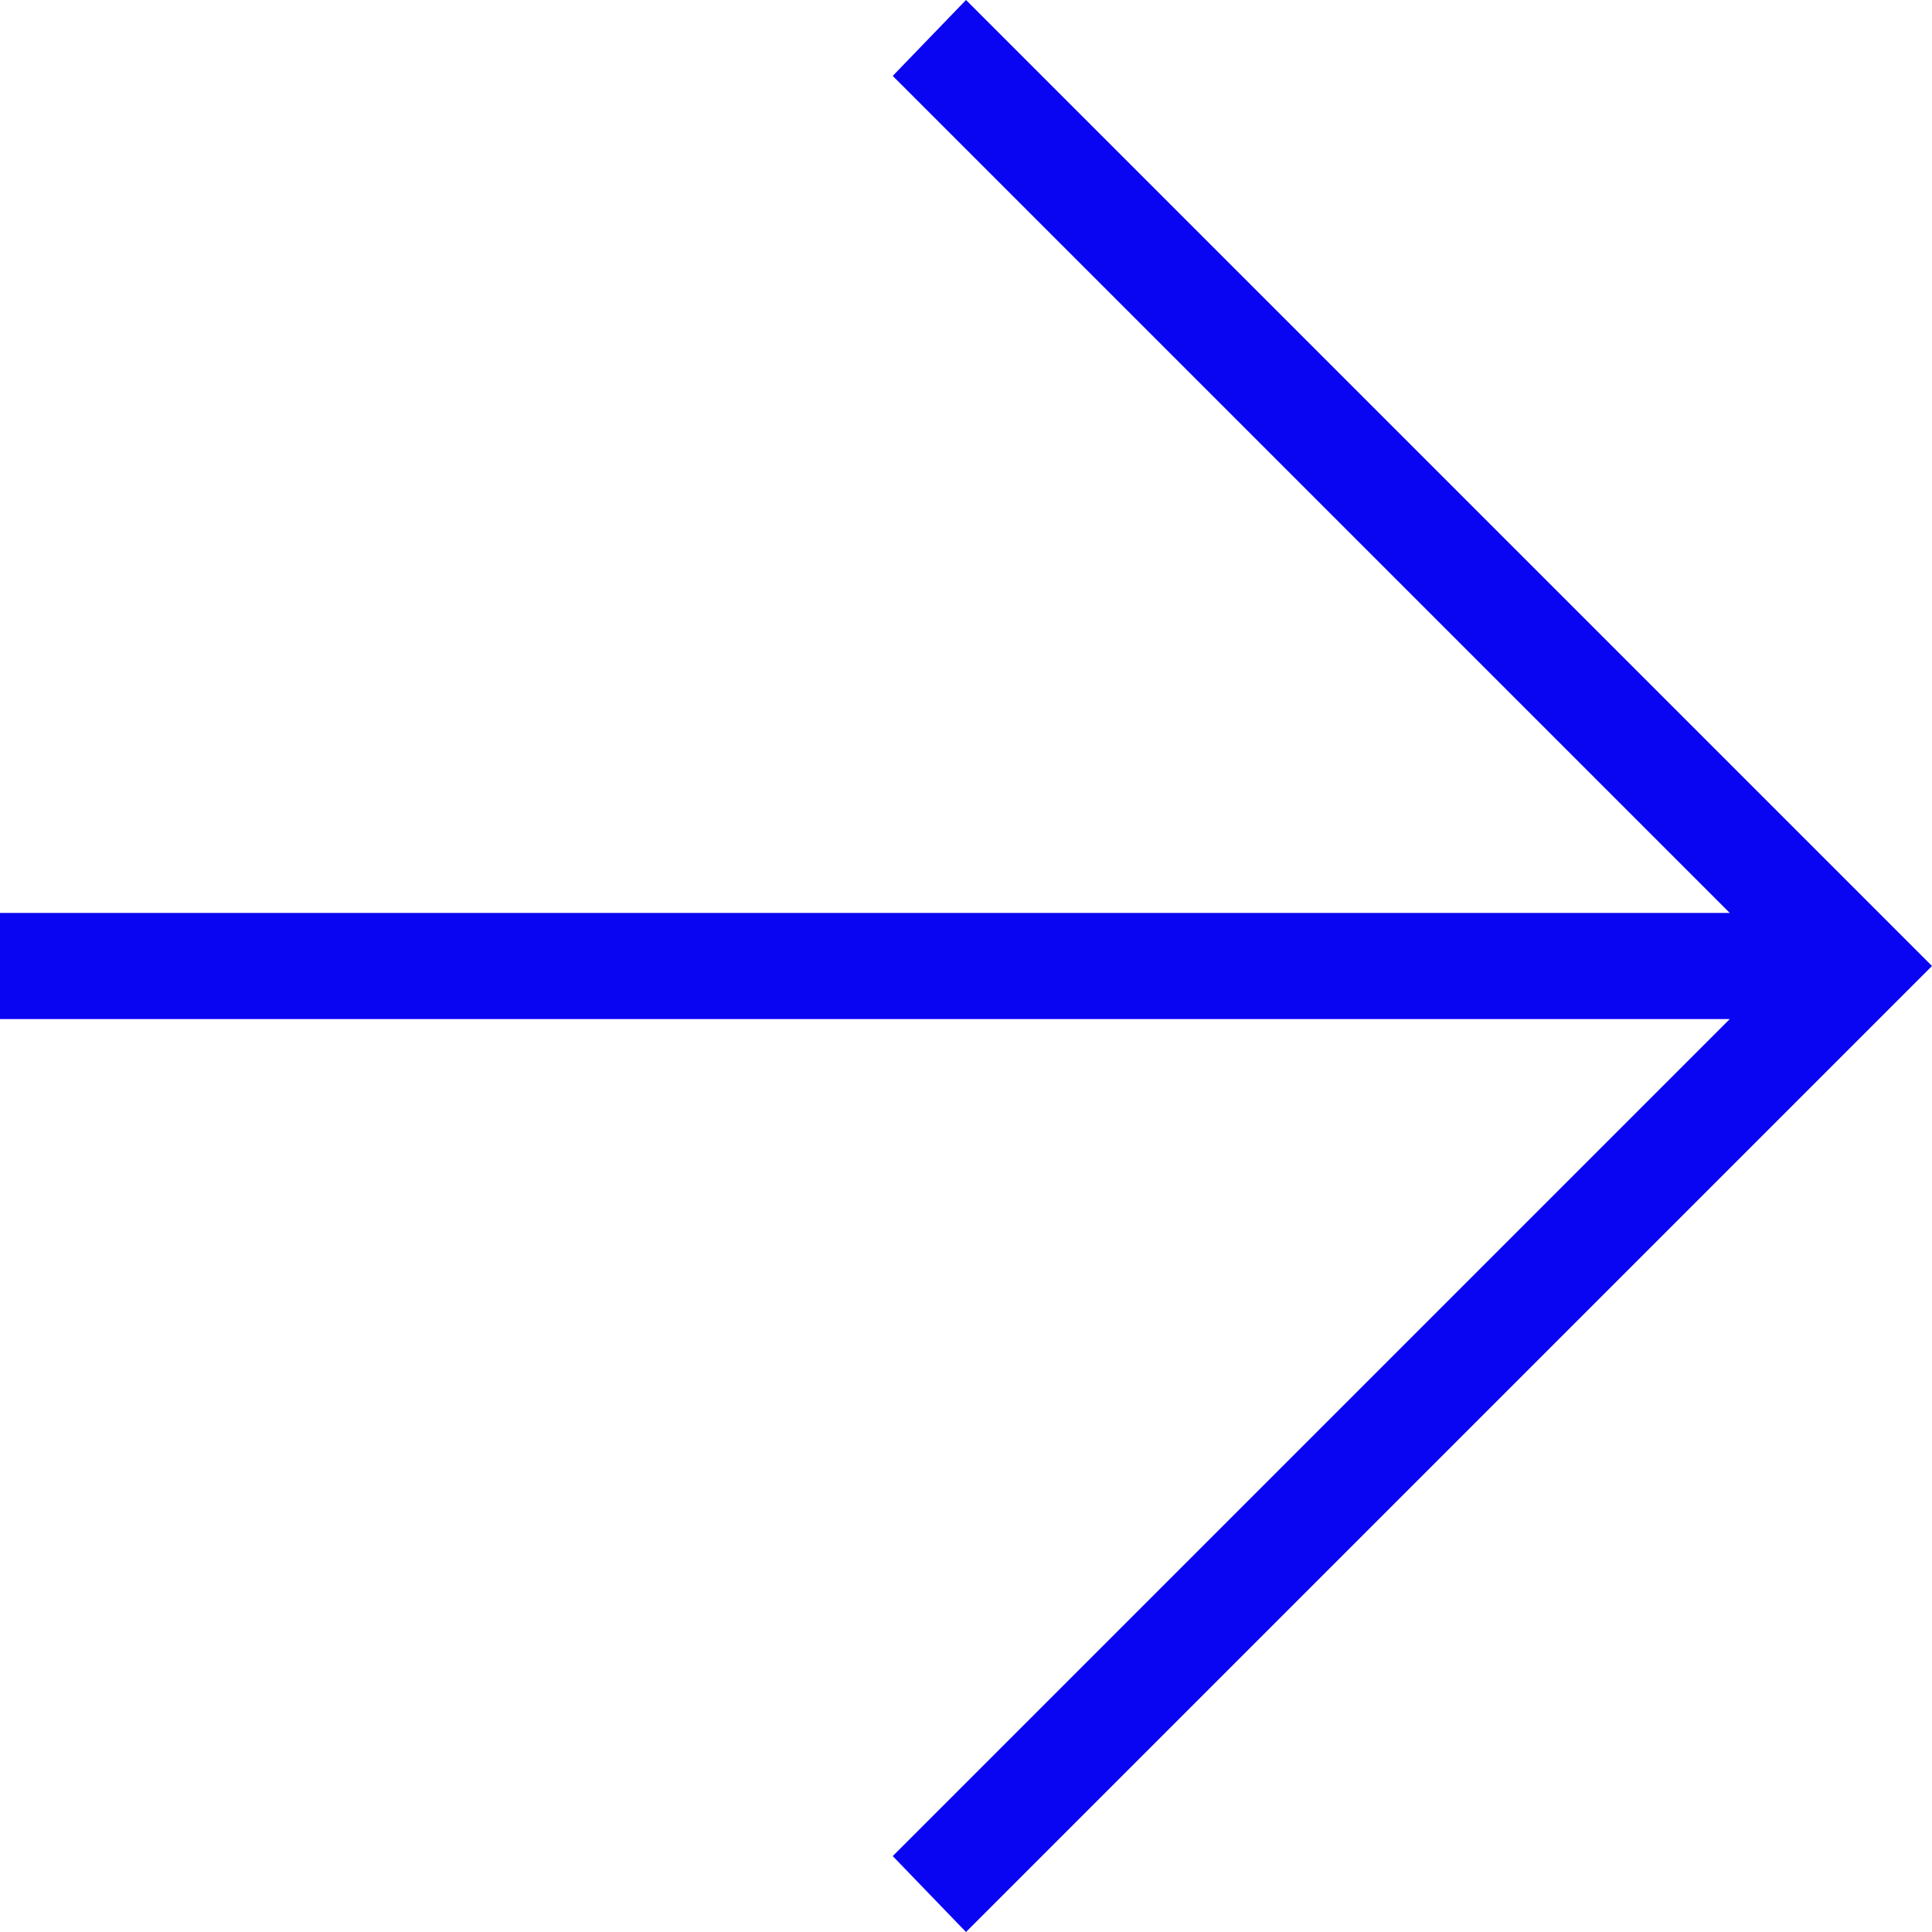 <svg width="24" height="24" viewBox="0 0 24 24" fill="none" xmlns="http://www.w3.org/2000/svg">
<path id="Vector" d="M21.488 12.659H0V11.341H21.488L11.09 0.943L12 0L24 12L12 24L11.09 23.057L21.488 12.659Z" fill="#0904F2"/>
</svg>
